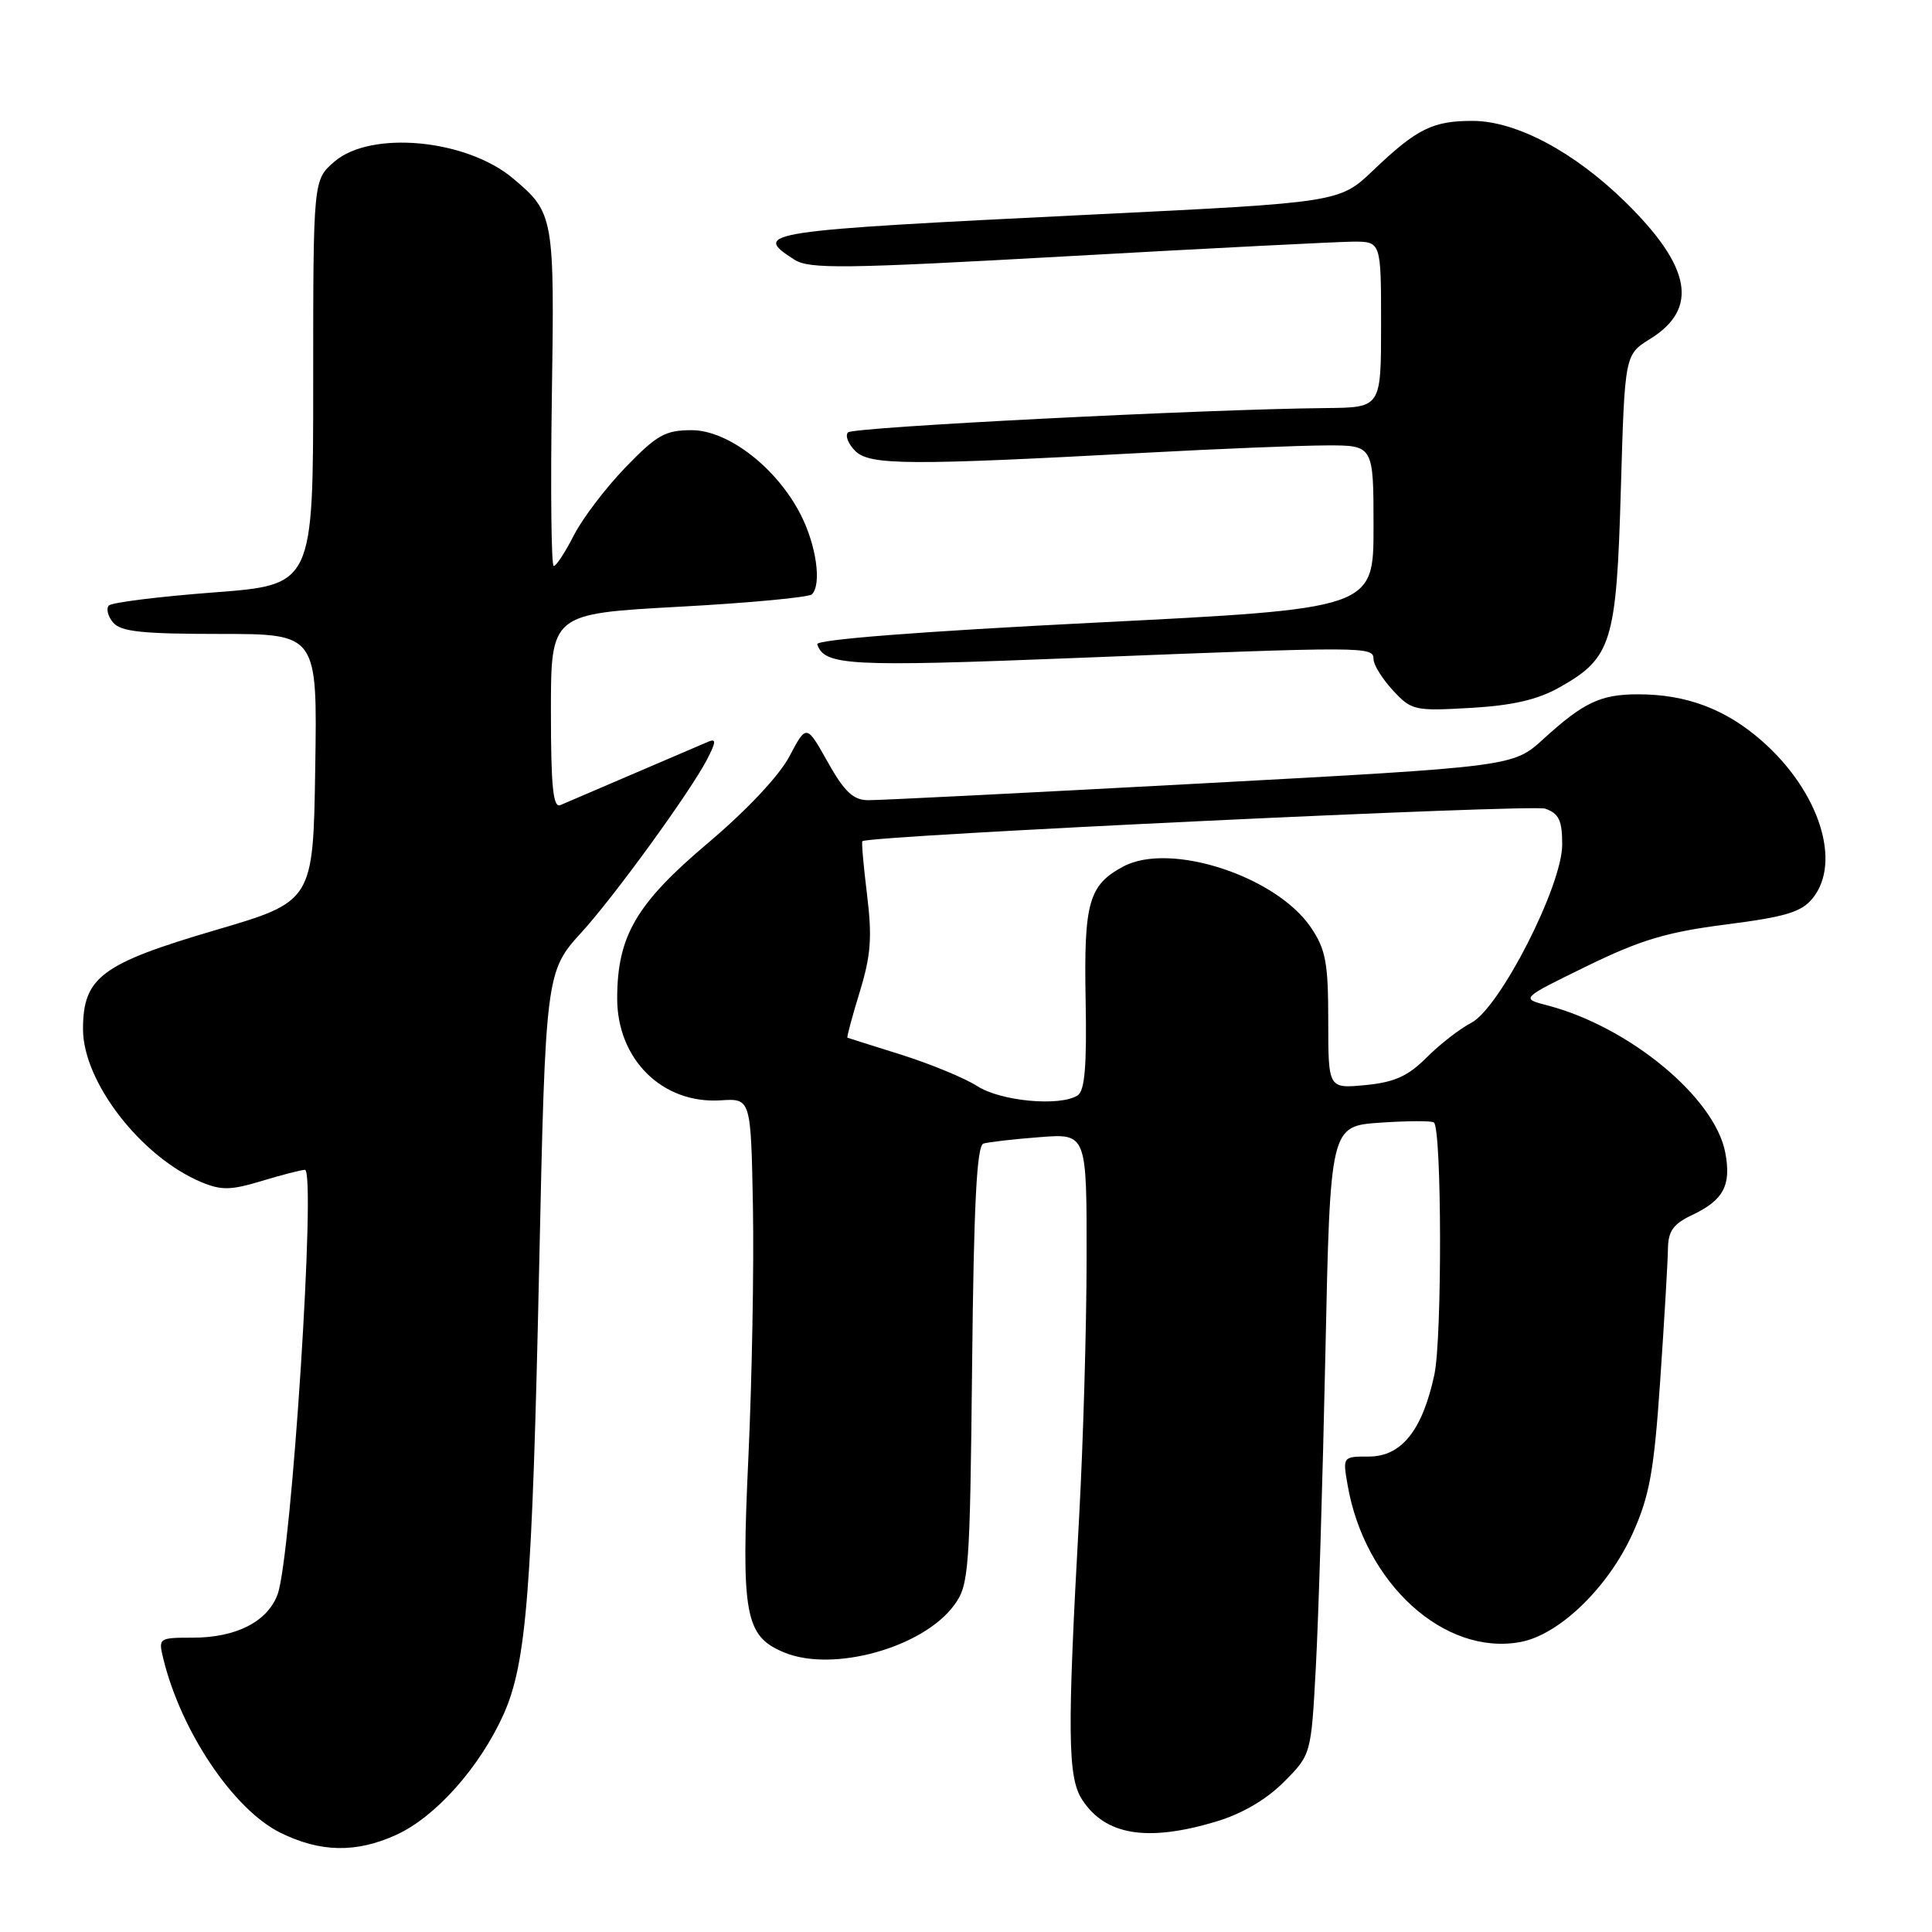 <?xml version="1.0" encoding="UTF-8" standalone="no"?>
<!DOCTYPE svg PUBLIC "-//W3C//DTD SVG 1.1//EN" "http://www.w3.org/Graphics/SVG/1.1/DTD/svg11.dtd" >
<svg xmlns="http://www.w3.org/2000/svg" xmlns:xlink="http://www.w3.org/1999/xlink" version="1.1" viewBox="0 0 256 256">
 <g >
 <path fill="currentColor"
d=" M 52.50 243.13 C 57.72 240.76 63.59 234.15 66.74 227.13 C 69.76 220.35 70.52 210.79 71.45 167.50 C 72.27 129.28 72.35 128.67 77.02 123.58 C 81.32 118.89 91.49 104.89 93.70 100.61 C 94.89 98.31 94.92 97.83 93.85 98.28 C 93.11 98.60 88.67 100.50 84.00 102.50 C 79.33 104.50 74.94 106.38 74.25 106.68 C 73.29 107.09 73.00 104.24 73.00 94.27 C 73.00 81.33 73.00 81.33 89.93 80.40 C 99.24 79.90 107.18 79.15 107.58 78.75 C 108.90 77.44 108.17 72.26 106.10 68.20 C 102.93 61.99 96.49 57.00 91.64 57.00 C 88.15 57.00 87.02 57.64 82.86 61.95 C 80.24 64.67 77.16 68.72 76.03 70.95 C 74.89 73.18 73.70 75.00 73.37 75.00 C 73.05 75.00 72.94 64.99 73.12 52.75 C 73.49 28.67 73.40 28.20 67.99 23.65 C 61.80 18.43 49.14 17.25 44.31 21.42 C 41.50 23.84 41.50 23.84 41.50 50.67 C 41.50 77.50 41.50 77.50 28.33 78.50 C 21.08 79.05 14.83 79.83 14.43 80.23 C 14.04 80.63 14.28 81.64 14.98 82.48 C 15.99 83.70 18.81 84.00 29.15 84.00 C 42.05 84.00 42.05 84.00 41.77 101.72 C 41.50 119.44 41.50 119.44 28.50 123.26 C 13.41 127.70 11.00 129.50 11.00 136.38 C 11.00 143.35 18.69 153.29 26.66 156.63 C 29.33 157.75 30.59 157.72 34.66 156.49 C 37.32 155.68 39.91 155.02 40.40 155.01 C 41.93 154.99 38.61 206.42 36.77 211.30 C 35.41 214.90 31.28 217.00 25.53 217.00 C 21.05 217.00 20.97 217.05 21.63 219.75 C 23.98 229.42 30.93 239.76 37.14 242.84 C 42.44 245.46 47.19 245.55 52.50 243.13 Z  M 161.04 241.40 C 164.53 240.36 167.74 238.50 170.09 236.15 C 173.73 232.50 173.73 232.50 174.35 221.00 C 174.70 214.68 175.27 195.94 175.62 179.36 C 176.26 149.22 176.26 149.22 182.88 148.76 C 186.52 148.51 189.72 148.50 190.00 148.73 C 191.05 149.63 191.10 177.30 190.06 182.15 C 188.48 189.53 185.70 193.00 181.39 193.00 C 177.92 193.00 177.91 193.01 178.56 196.75 C 180.81 209.84 191.41 219.46 201.49 217.57 C 206.65 216.60 213.15 210.29 216.37 203.11 C 218.58 198.18 219.17 194.91 219.99 182.87 C 220.53 174.96 220.99 167.15 221.01 165.50 C 221.04 163.13 221.71 162.18 224.21 161.00 C 228.39 159.02 229.42 157.07 228.61 152.74 C 227.24 145.44 215.88 136.04 205.00 133.21 C 201.50 132.30 201.50 132.30 210.26 128.02 C 217.37 124.55 220.86 123.50 228.70 122.50 C 236.63 121.48 238.70 120.86 240.19 119.02 C 244.07 114.23 241.05 104.85 233.48 98.19 C 228.67 93.96 223.47 92.00 217.07 92.00 C 212.09 92.00 209.84 93.06 204.50 97.93 C 200.50 101.58 200.50 101.58 159.00 103.82 C 136.18 105.05 116.38 106.05 115.00 106.03 C 113.05 106.01 111.87 104.88 109.68 100.98 C 106.86 95.95 106.86 95.95 104.60 100.23 C 103.25 102.79 98.91 107.40 93.79 111.72 C 84.31 119.73 81.80 124.02 81.78 132.25 C 81.76 140.37 87.77 146.30 95.50 145.80 C 99.50 145.54 99.50 145.54 99.77 160.02 C 99.91 167.98 99.64 182.82 99.17 193.00 C 98.19 214.01 98.70 216.81 103.91 218.96 C 110.38 221.64 122.31 218.32 126.44 212.68 C 128.39 210.01 128.52 208.32 128.81 180.88 C 129.03 159.52 129.43 151.80 130.31 151.53 C 130.96 151.33 134.31 150.94 137.75 150.68 C 144.00 150.19 144.00 150.19 143.98 166.84 C 143.97 176.01 143.52 191.38 142.99 201.00 C 141.40 229.72 141.46 235.53 143.41 238.50 C 146.48 243.18 151.98 244.09 161.04 241.40 Z  M 206.64 91.08 C 213.56 87.19 214.19 85.16 214.77 64.87 C 215.29 46.99 215.29 46.99 218.65 44.91 C 225.11 40.91 224.12 35.37 215.41 26.81 C 208.62 20.14 200.95 16.05 195.18 16.02 C 189.87 16.00 187.74 17.05 182.00 22.53 C 177.50 26.83 177.50 26.83 144.50 28.44 C 100.75 30.59 99.60 30.77 105.25 34.40 C 107.22 35.67 111.70 35.62 141.50 33.95 C 160.20 32.90 177.19 32.04 179.25 32.02 C 183.00 32.00 183.00 32.00 183.00 43.00 C 183.00 54.00 183.00 54.00 175.75 54.07 C 159.58 54.22 113.08 56.59 112.37 57.29 C 111.96 57.71 112.38 58.81 113.32 59.75 C 115.23 61.66 120.31 61.69 152.00 59.98 C 161.62 59.46 172.31 59.03 175.75 59.02 C 182.00 59.00 182.00 59.00 182.00 69.83 C 182.00 80.65 182.00 80.65 144.98 82.51 C 121.82 83.68 108.08 84.75 108.29 85.37 C 109.24 88.21 112.43 88.38 142.68 87.18 C 181.25 85.65 182.00 85.65 182.00 87.35 C 182.00 88.10 183.16 89.95 184.57 91.48 C 187.03 94.14 187.44 94.23 194.87 93.80 C 200.43 93.48 203.73 92.72 206.64 91.08 Z  M 129.50 143.92 C 127.85 142.86 123.35 141.00 119.50 139.78 C 115.65 138.57 112.41 137.55 112.29 137.50 C 112.18 137.45 112.91 134.73 113.91 131.46 C 115.40 126.61 115.58 124.21 114.89 118.57 C 114.42 114.75 114.14 111.55 114.27 111.46 C 115.27 110.71 203.01 106.54 204.75 107.15 C 206.57 107.80 207.00 108.71 207.00 111.91 C 207.00 117.38 198.73 133.57 194.95 135.53 C 193.44 136.31 190.78 138.37 189.03 140.13 C 186.55 142.61 184.76 143.41 180.92 143.78 C 176.00 144.25 176.00 144.25 176.00 135.28 C 176.00 127.59 175.67 125.81 173.72 122.92 C 169.12 116.09 155.03 111.50 148.84 114.82 C 144.26 117.27 143.61 119.58 143.85 132.42 C 144.02 141.25 143.74 144.55 142.79 145.15 C 140.43 146.65 132.60 145.92 129.50 143.92 Z "/>
</g>
</svg>